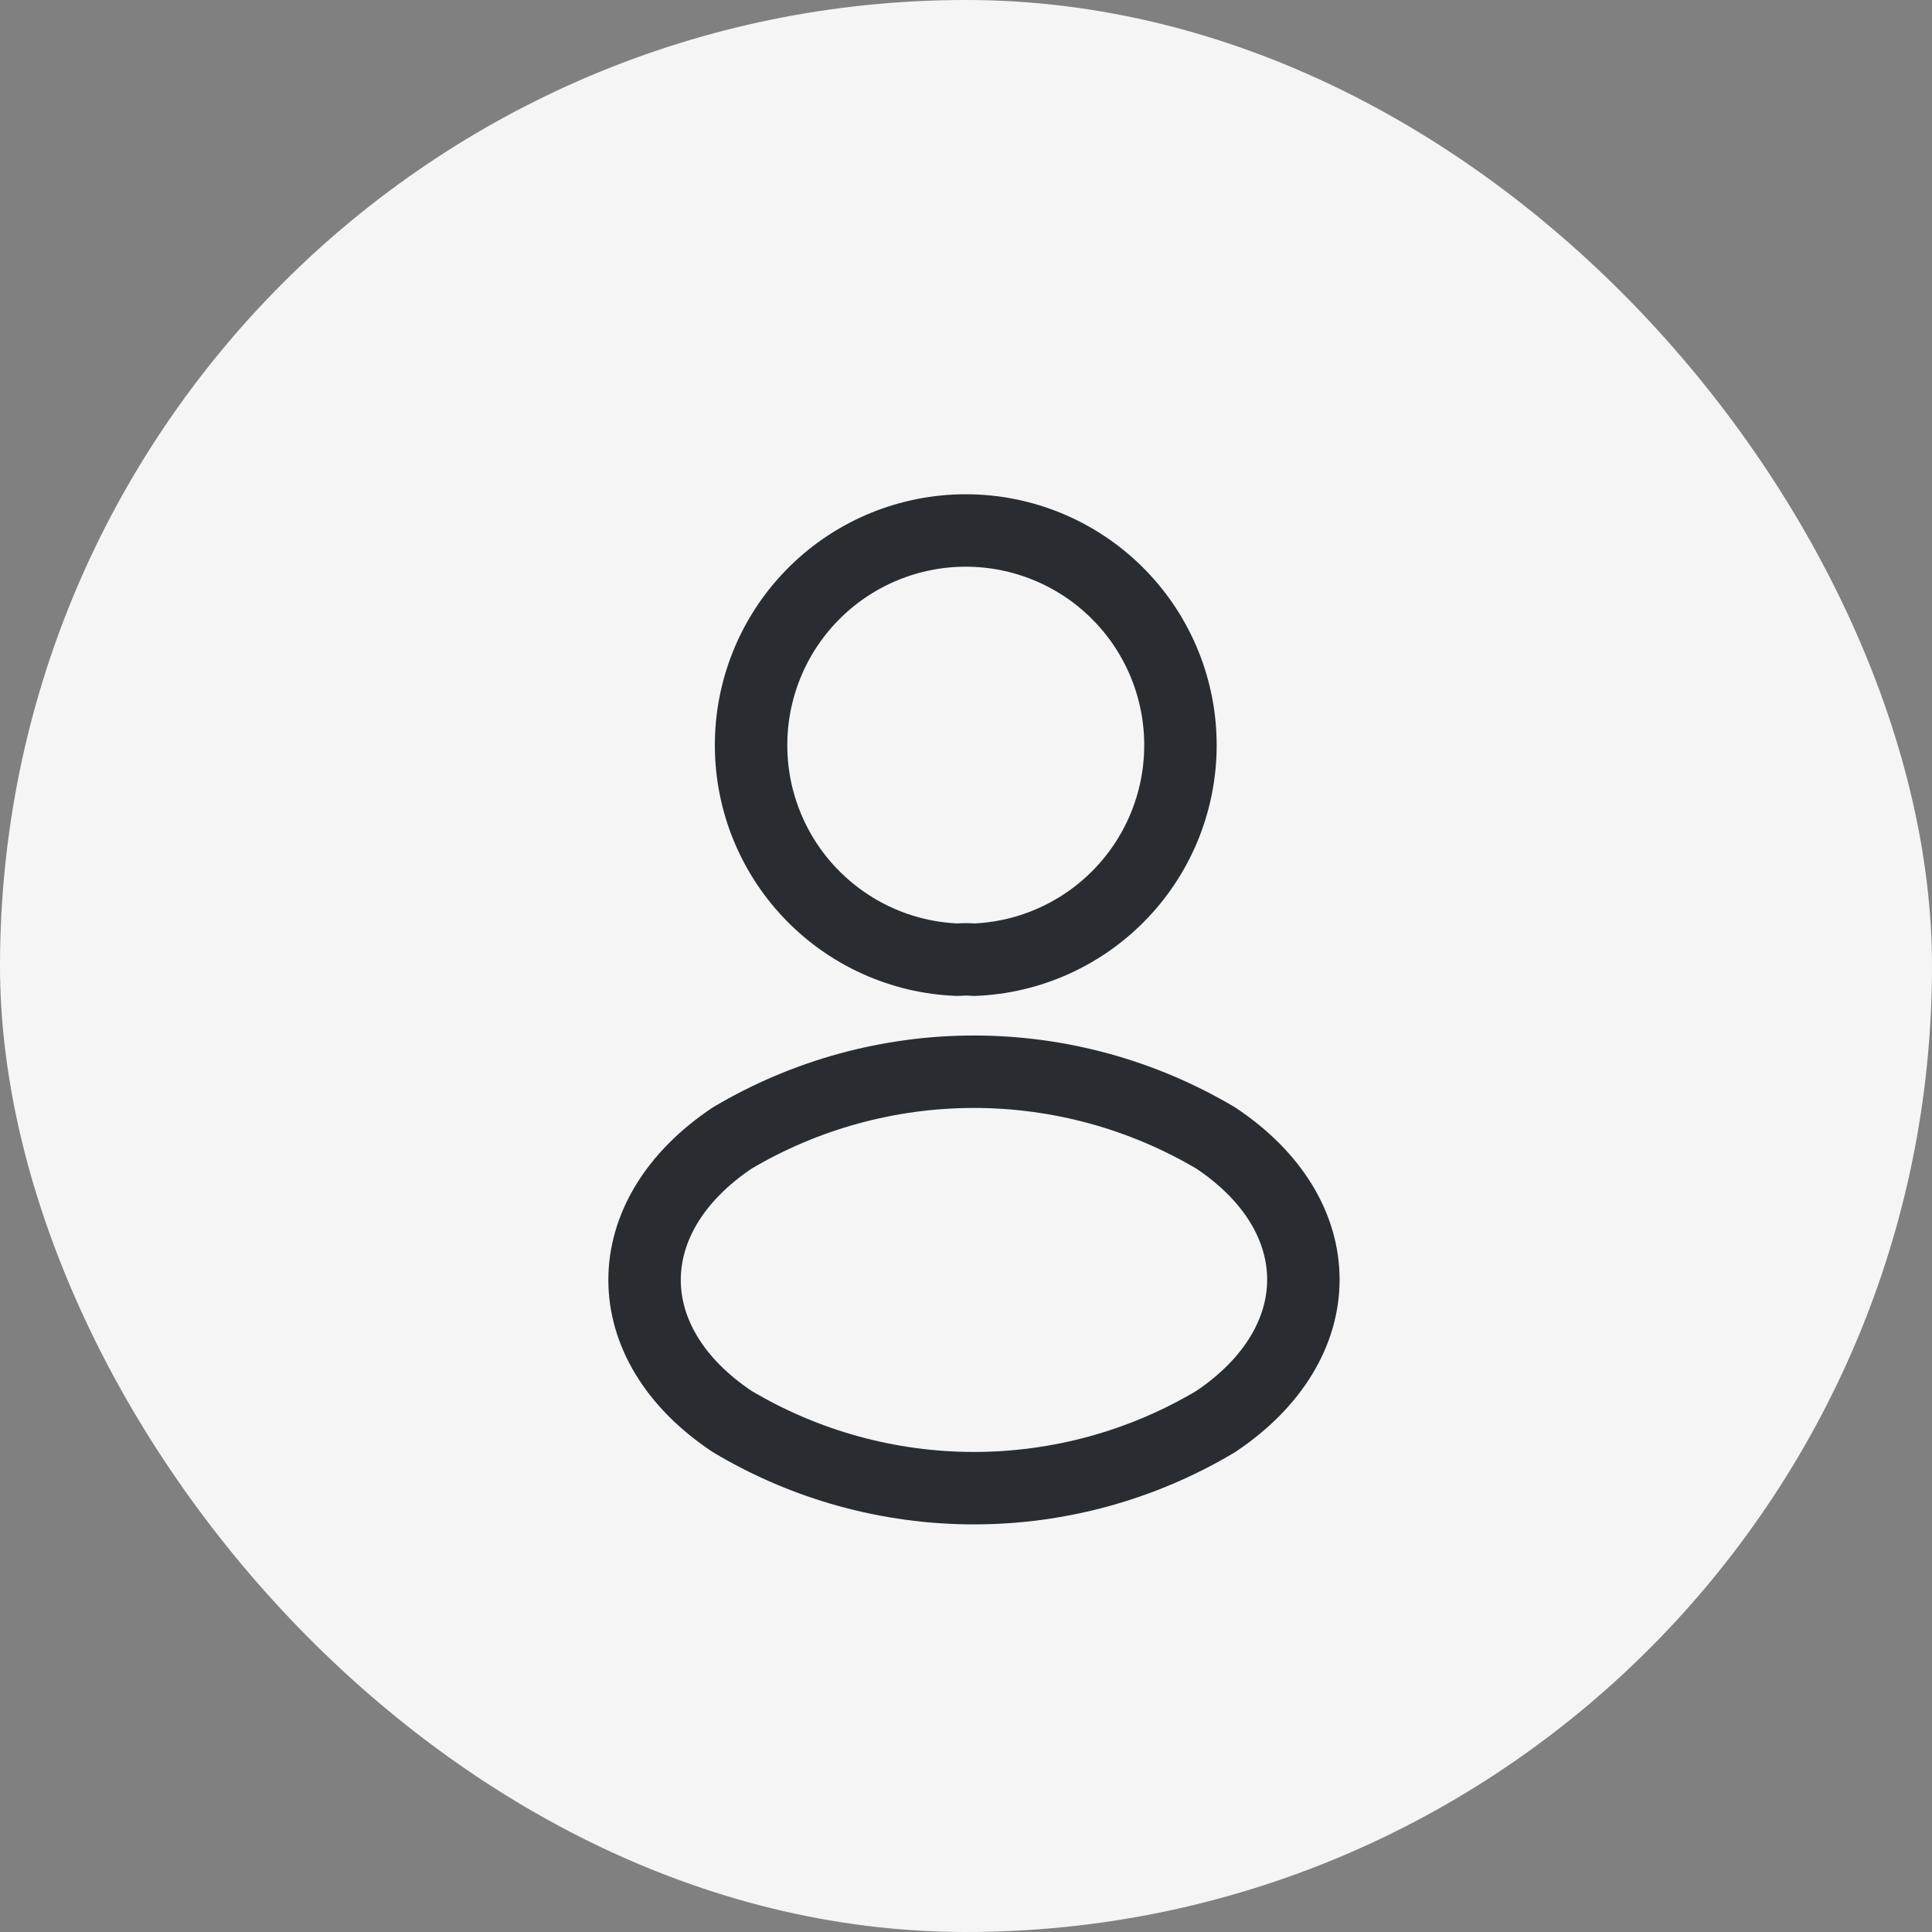 <svg width="40" height="40" viewBox="0 0 40 40" fill="none" xmlns="http://www.w3.org/2000/svg">
<rect x="0" y="0" width="40" height="40" fill="#808080" stroke="none"/>
<rect width="40" height="40" rx="20" fill="#F5F5F5"/>
<g clip-path="url(#clip0_1049_105)">
<path d="M20.16 19.87C20.05 19.86 19.94 19.86 19.83 19.87C18.666 19.827 17.566 19.328 16.766 18.482C15.965 17.636 15.529 16.51 15.551 15.345C15.572 14.181 16.05 13.072 16.881 12.256C17.712 11.44 18.83 10.983 19.995 10.983C21.16 10.983 22.278 11.44 23.109 12.256C23.94 13.072 24.418 14.181 24.439 15.345C24.461 16.51 24.025 17.636 23.224 18.482C22.424 19.328 21.324 19.827 20.16 19.87Z" stroke="#292D32" stroke-width="1.5" stroke-linecap="round" stroke-linejoin="round"/>
<path d="M15.16 23.561C12.74 25.181 12.74 27.821 15.16 29.431C16.673 30.334 18.403 30.811 20.165 30.811C21.927 30.811 23.657 30.334 25.17 29.431C27.59 27.811 27.59 25.171 25.17 23.561C23.655 22.663 21.926 22.189 20.165 22.189C18.404 22.189 16.675 22.663 15.16 23.561V23.561Z" stroke="#292D32" stroke-width="1.5" stroke-linecap="round" stroke-linejoin="round"/>
</g>
<defs>
<clipPath id="clip0_1049_105">
<rect width="24" height="24" fill="white" transform="translate(8 9)"/>
</clipPath>
</defs>
</svg>
